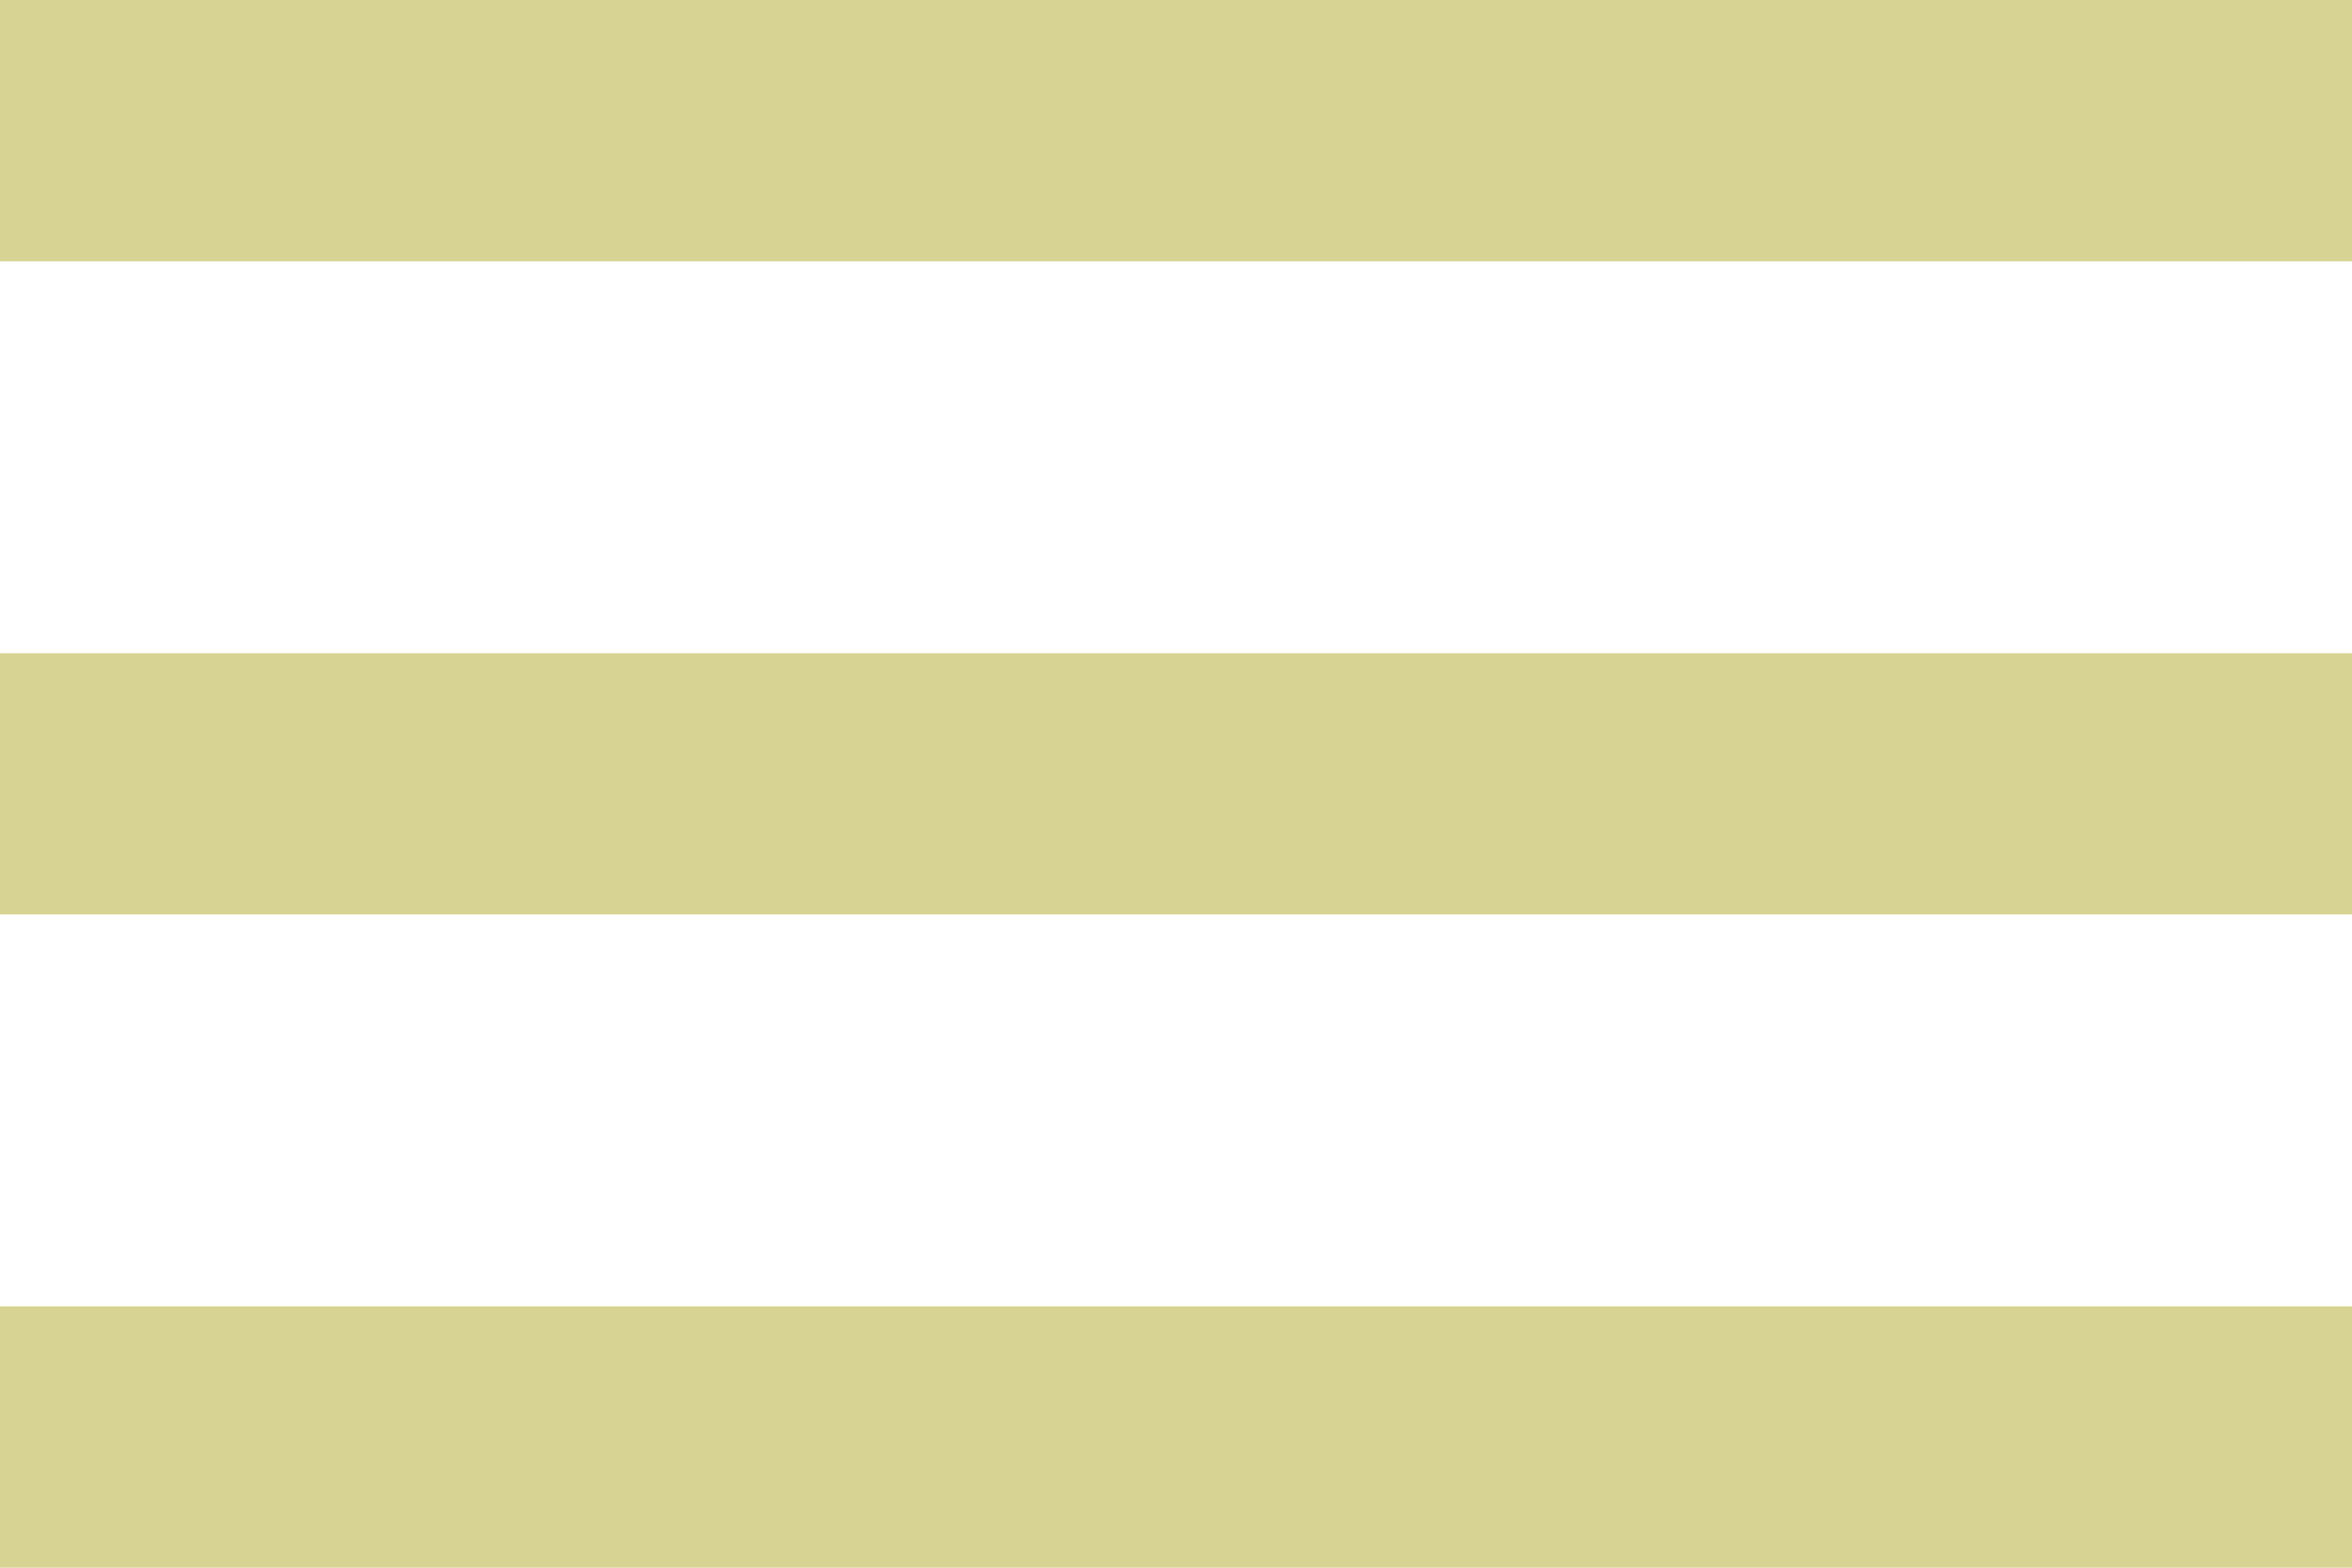 <svg xmlns="http://www.w3.org/2000/svg" width="37.296" height="24.864" viewBox="0 0 37.296 24.864"><path d="M4.5,33.864H41.8V29.72H4.5Zm0-10.36H41.8V19.36H4.5ZM4.5,9v4.144H41.8V9Z" transform="translate(-4.5 -9)" fill="#d7d392"/></svg>
